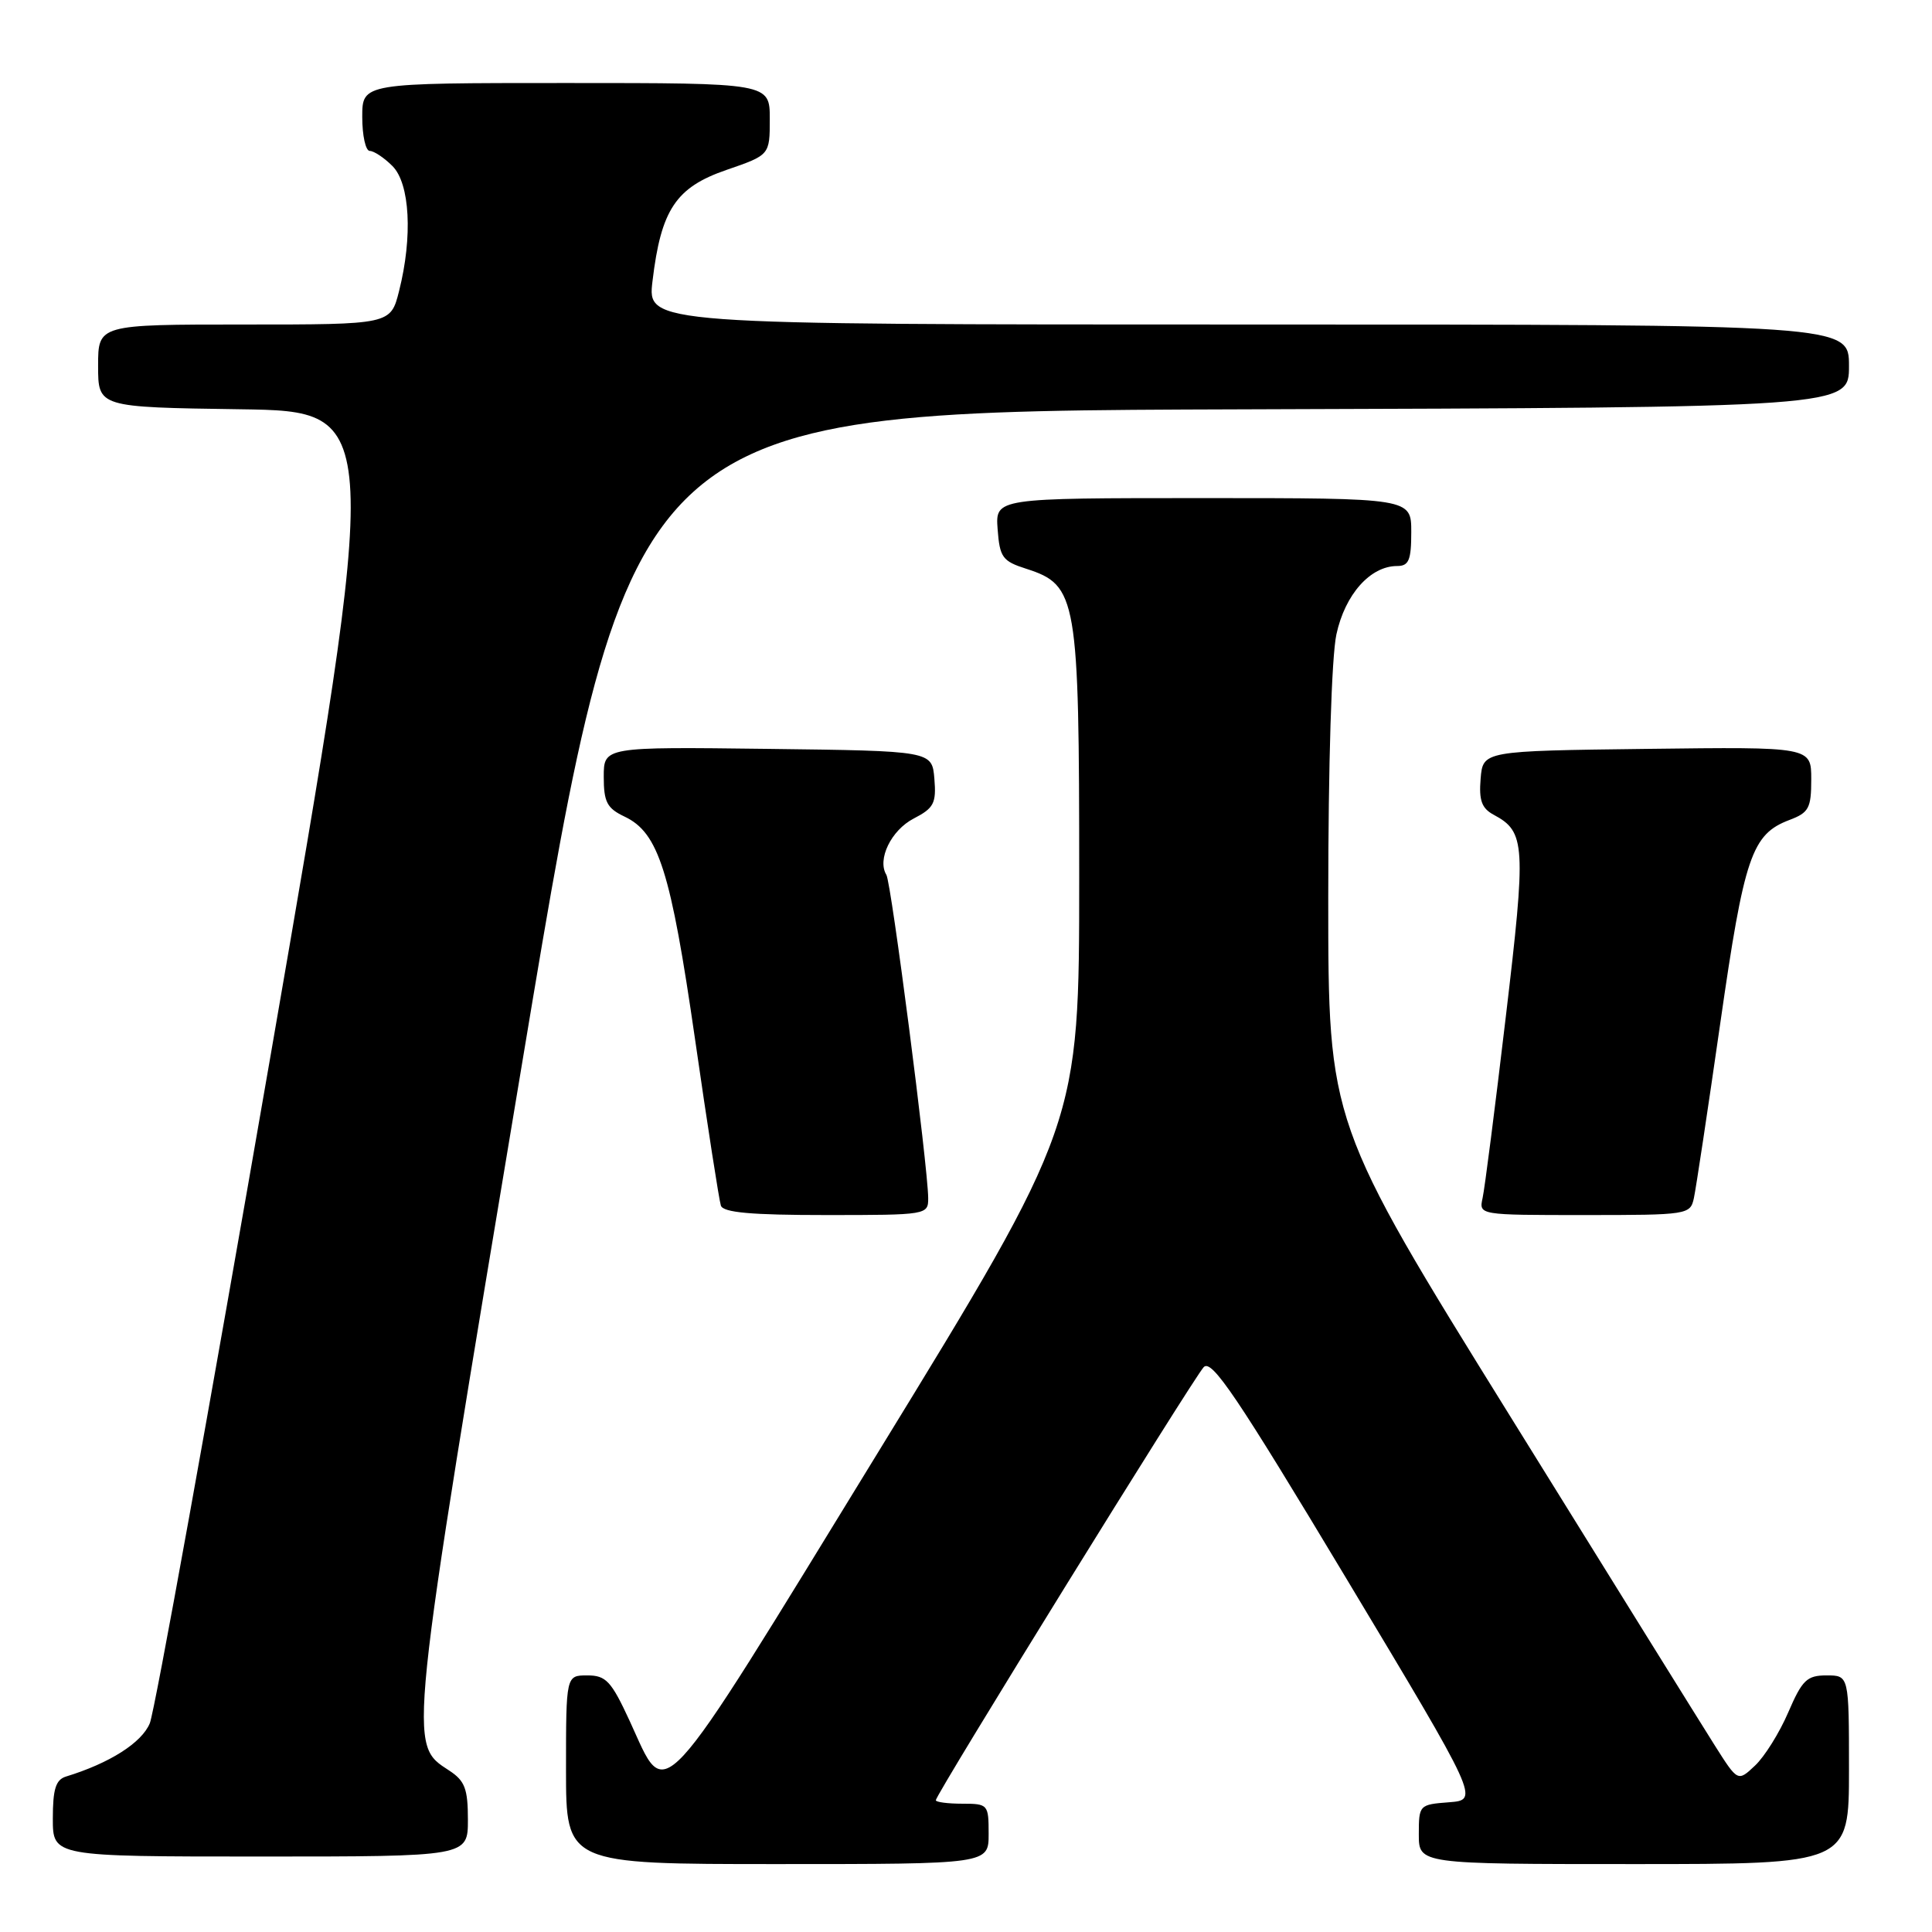 <?xml version="1.0" encoding="UTF-8" standalone="no"?>
<!DOCTYPE svg PUBLIC "-//W3C//DTD SVG 1.1//EN" "http://www.w3.org/Graphics/SVG/1.1/DTD/svg11.dtd" >
<svg xmlns="http://www.w3.org/2000/svg" xmlns:xlink="http://www.w3.org/1999/xlink" version="1.1" viewBox="0 0 256 256">
 <g >
 <path fill="currentColor"
d=" M 131.00 243.00 C 131.00 239.10 130.92 239.00 127.50 239.00 C 125.58 239.00 124.00 238.79 124.00 238.54 C 124.00 237.77 158.12 182.61 159.50 181.15 C 160.55 180.04 163.90 185.01 178.39 209.15 C 196.01 238.50 196.01 238.50 192.00 238.81 C 188.06 239.11 188.00 239.17 188.00 243.06 C 188.00 247.00 188.00 247.00 216.50 247.00 C 245.00 247.00 245.00 247.00 245.00 234.50 C 245.00 222.00 245.00 222.00 242.03 222.00 C 239.42 222.00 238.80 222.61 236.95 226.90 C 235.79 229.60 233.81 232.77 232.55 233.95 C 230.27 236.10 230.27 236.10 227.23 231.30 C 225.56 228.66 213.35 209.02 200.10 187.65 C 176.00 148.81 176.00 148.81 176.00 118.95 C 176.00 101.33 176.44 87.03 177.08 84.06 C 178.22 78.77 181.57 75.00 185.13 75.00 C 186.68 75.00 187.00 74.22 187.00 70.50 C 187.00 66.00 187.00 66.00 159.44 66.00 C 131.89 66.00 131.89 66.00 132.19 70.12 C 132.47 73.86 132.83 74.36 136.00 75.37 C 142.72 77.54 143.00 79.12 143.00 116.23 C 143.00 148.96 143.00 148.96 116.35 192.44 C 86.55 241.05 88.48 238.96 83.43 228.02 C 80.99 222.74 80.30 222.00 77.82 222.00 C 75.00 222.00 75.00 222.00 75.00 234.50 C 75.00 247.00 75.00 247.00 103.00 247.00 C 131.00 247.00 131.00 247.00 131.00 243.00 Z  M 62.00 241.12 C 62.00 237.03 61.60 235.97 59.54 234.62 C 54.06 231.02 53.90 232.50 69.33 140.00 C 83.58 54.50 83.58 54.50 164.29 54.24 C 245.00 53.99 245.00 53.99 245.00 48.49 C 245.00 43.00 245.00 43.00 165.38 43.00 C 85.77 43.00 85.77 43.00 86.46 37.25 C 87.59 27.78 89.55 24.83 96.25 22.52 C 102.00 20.54 102.00 20.54 102.00 15.77 C 102.00 11.00 102.00 11.00 75.00 11.00 C 48.00 11.00 48.00 11.00 48.00 15.50 C 48.00 17.98 48.45 20.00 49.00 20.00 C 49.55 20.00 50.90 20.90 52.00 22.00 C 54.32 24.32 54.70 31.35 52.88 38.56 C 51.76 43.00 51.76 43.00 32.38 43.00 C 13.00 43.00 13.00 43.00 13.00 48.48 C 13.00 53.96 13.00 53.96 31.81 54.23 C 50.63 54.50 50.63 54.50 35.83 140.00 C 27.68 187.03 20.50 226.78 19.85 228.34 C 18.79 230.92 14.53 233.63 8.75 235.40 C 7.39 235.82 7.00 237.05 7.00 240.97 C 7.00 246.00 7.00 246.00 34.50 246.00 C 62.00 246.00 62.00 246.00 62.00 241.12 Z  M 122.99 158.75 C 122.96 154.59 118.10 116.97 117.45 115.92 C 116.20 113.89 118.08 110.01 121.07 108.46 C 123.74 107.08 124.08 106.44 123.81 103.19 C 123.50 99.50 123.50 99.50 101.75 99.23 C 80.00 98.96 80.00 98.96 80.00 102.93 C 80.00 106.27 80.43 107.10 82.75 108.20 C 87.27 110.34 88.87 115.40 92.09 137.66 C 93.74 149.12 95.29 159.06 95.52 159.75 C 95.83 160.67 99.53 161.00 109.47 161.00 C 122.84 161.00 123.00 160.97 122.99 158.75 Z  M 224.45 158.75 C 224.72 157.51 226.29 147.11 227.94 135.62 C 231.12 113.45 232.11 110.54 237.11 108.65 C 239.68 107.68 240.00 107.09 240.00 103.26 C 240.00 98.96 240.00 98.96 218.25 99.23 C 196.50 99.50 196.50 99.50 196.19 103.18 C 195.95 106.06 196.34 107.11 197.92 107.96 C 202.14 110.22 202.24 111.87 199.52 134.78 C 198.11 146.73 196.73 157.51 196.45 158.75 C 195.96 161.00 195.96 161.00 209.96 161.00 C 223.67 161.00 223.97 160.95 224.45 158.75 Z "/>
</g>
</svg>